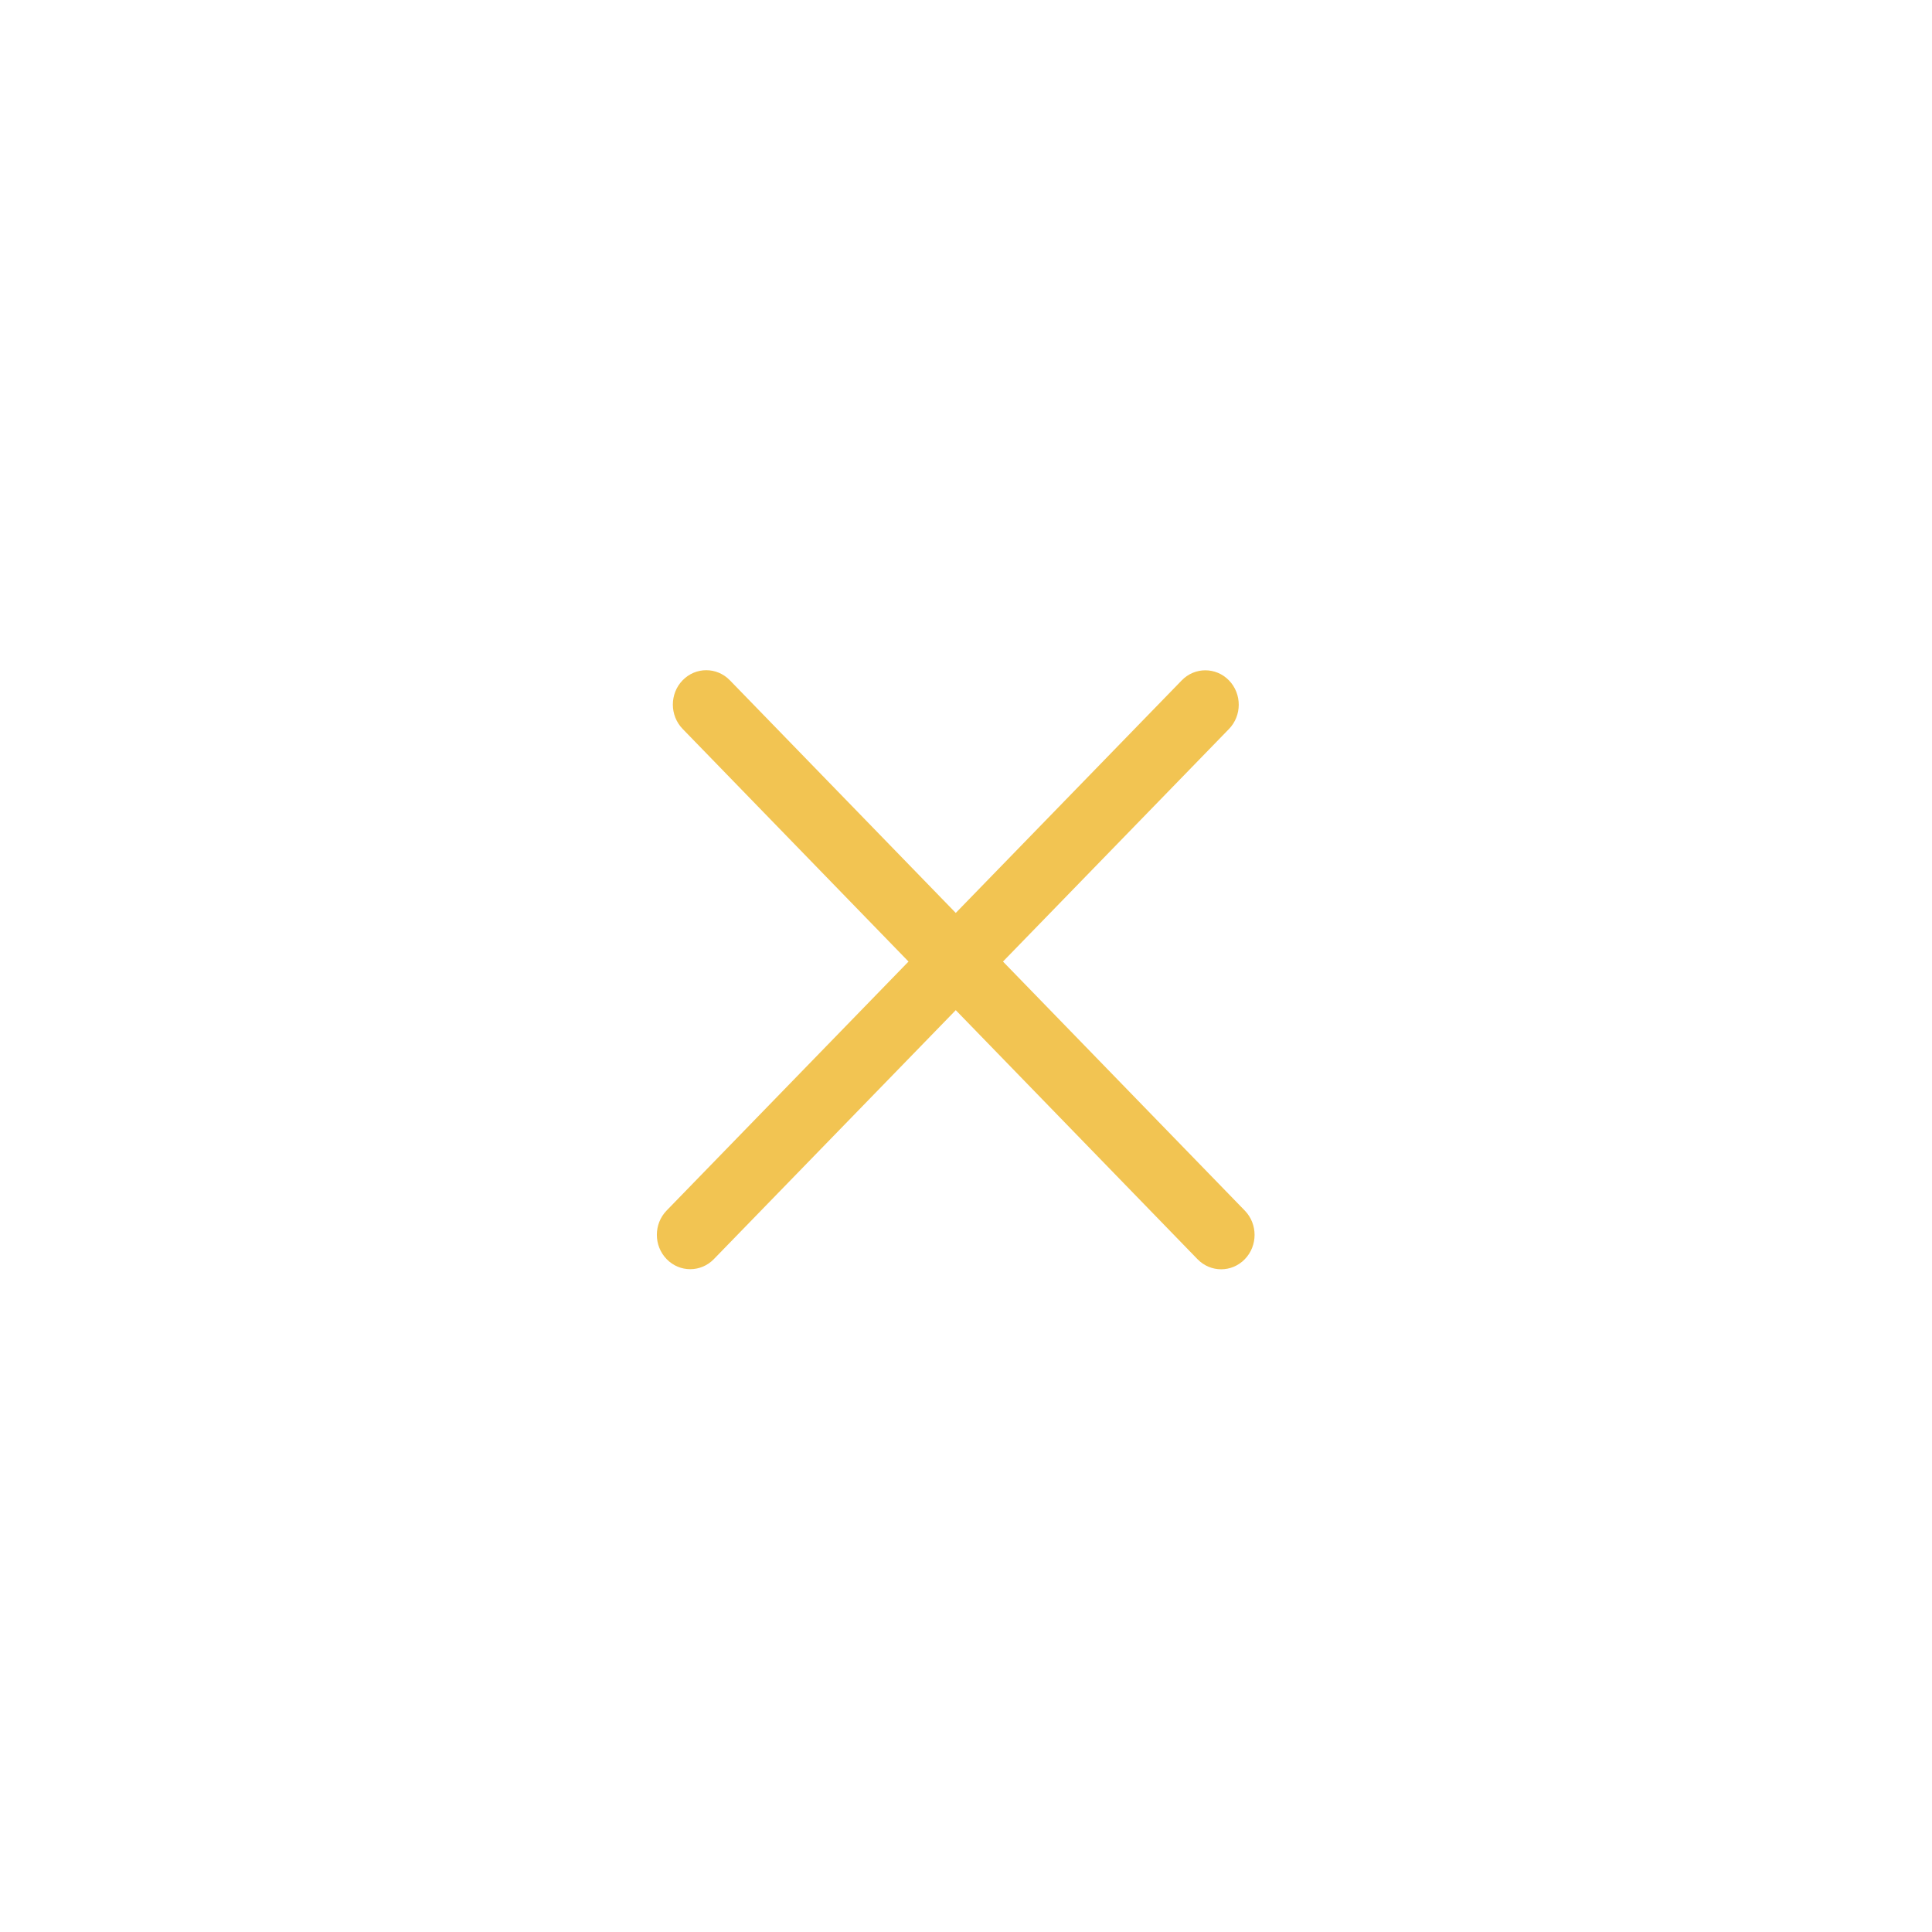 <svg width="57" height="57" viewBox="0 0 57 57" fill="none" xmlns="http://www.w3.org/2000/svg">
<path fill-rule="evenodd" clip-rule="evenodd" d="M21.534 20.071C21.149 19.674 20.525 19.674 20.14 20.07C19.755 20.466 19.755 21.108 20.14 21.505L26.804 28.369L19.668 35.714C19.283 36.11 19.283 36.752 19.668 37.148C20.052 37.544 20.676 37.544 21.061 37.148L28.198 29.803L35.331 37.151C35.716 37.547 36.34 37.547 36.725 37.151C37.11 36.755 37.11 36.113 36.726 35.717L29.591 28.369L36.258 21.508C36.643 21.112 36.643 20.47 36.258 20.073C35.873 19.677 35.249 19.677 34.865 20.073L28.198 26.934L21.534 20.071Z" fill="#F2C452"/>
</svg>
